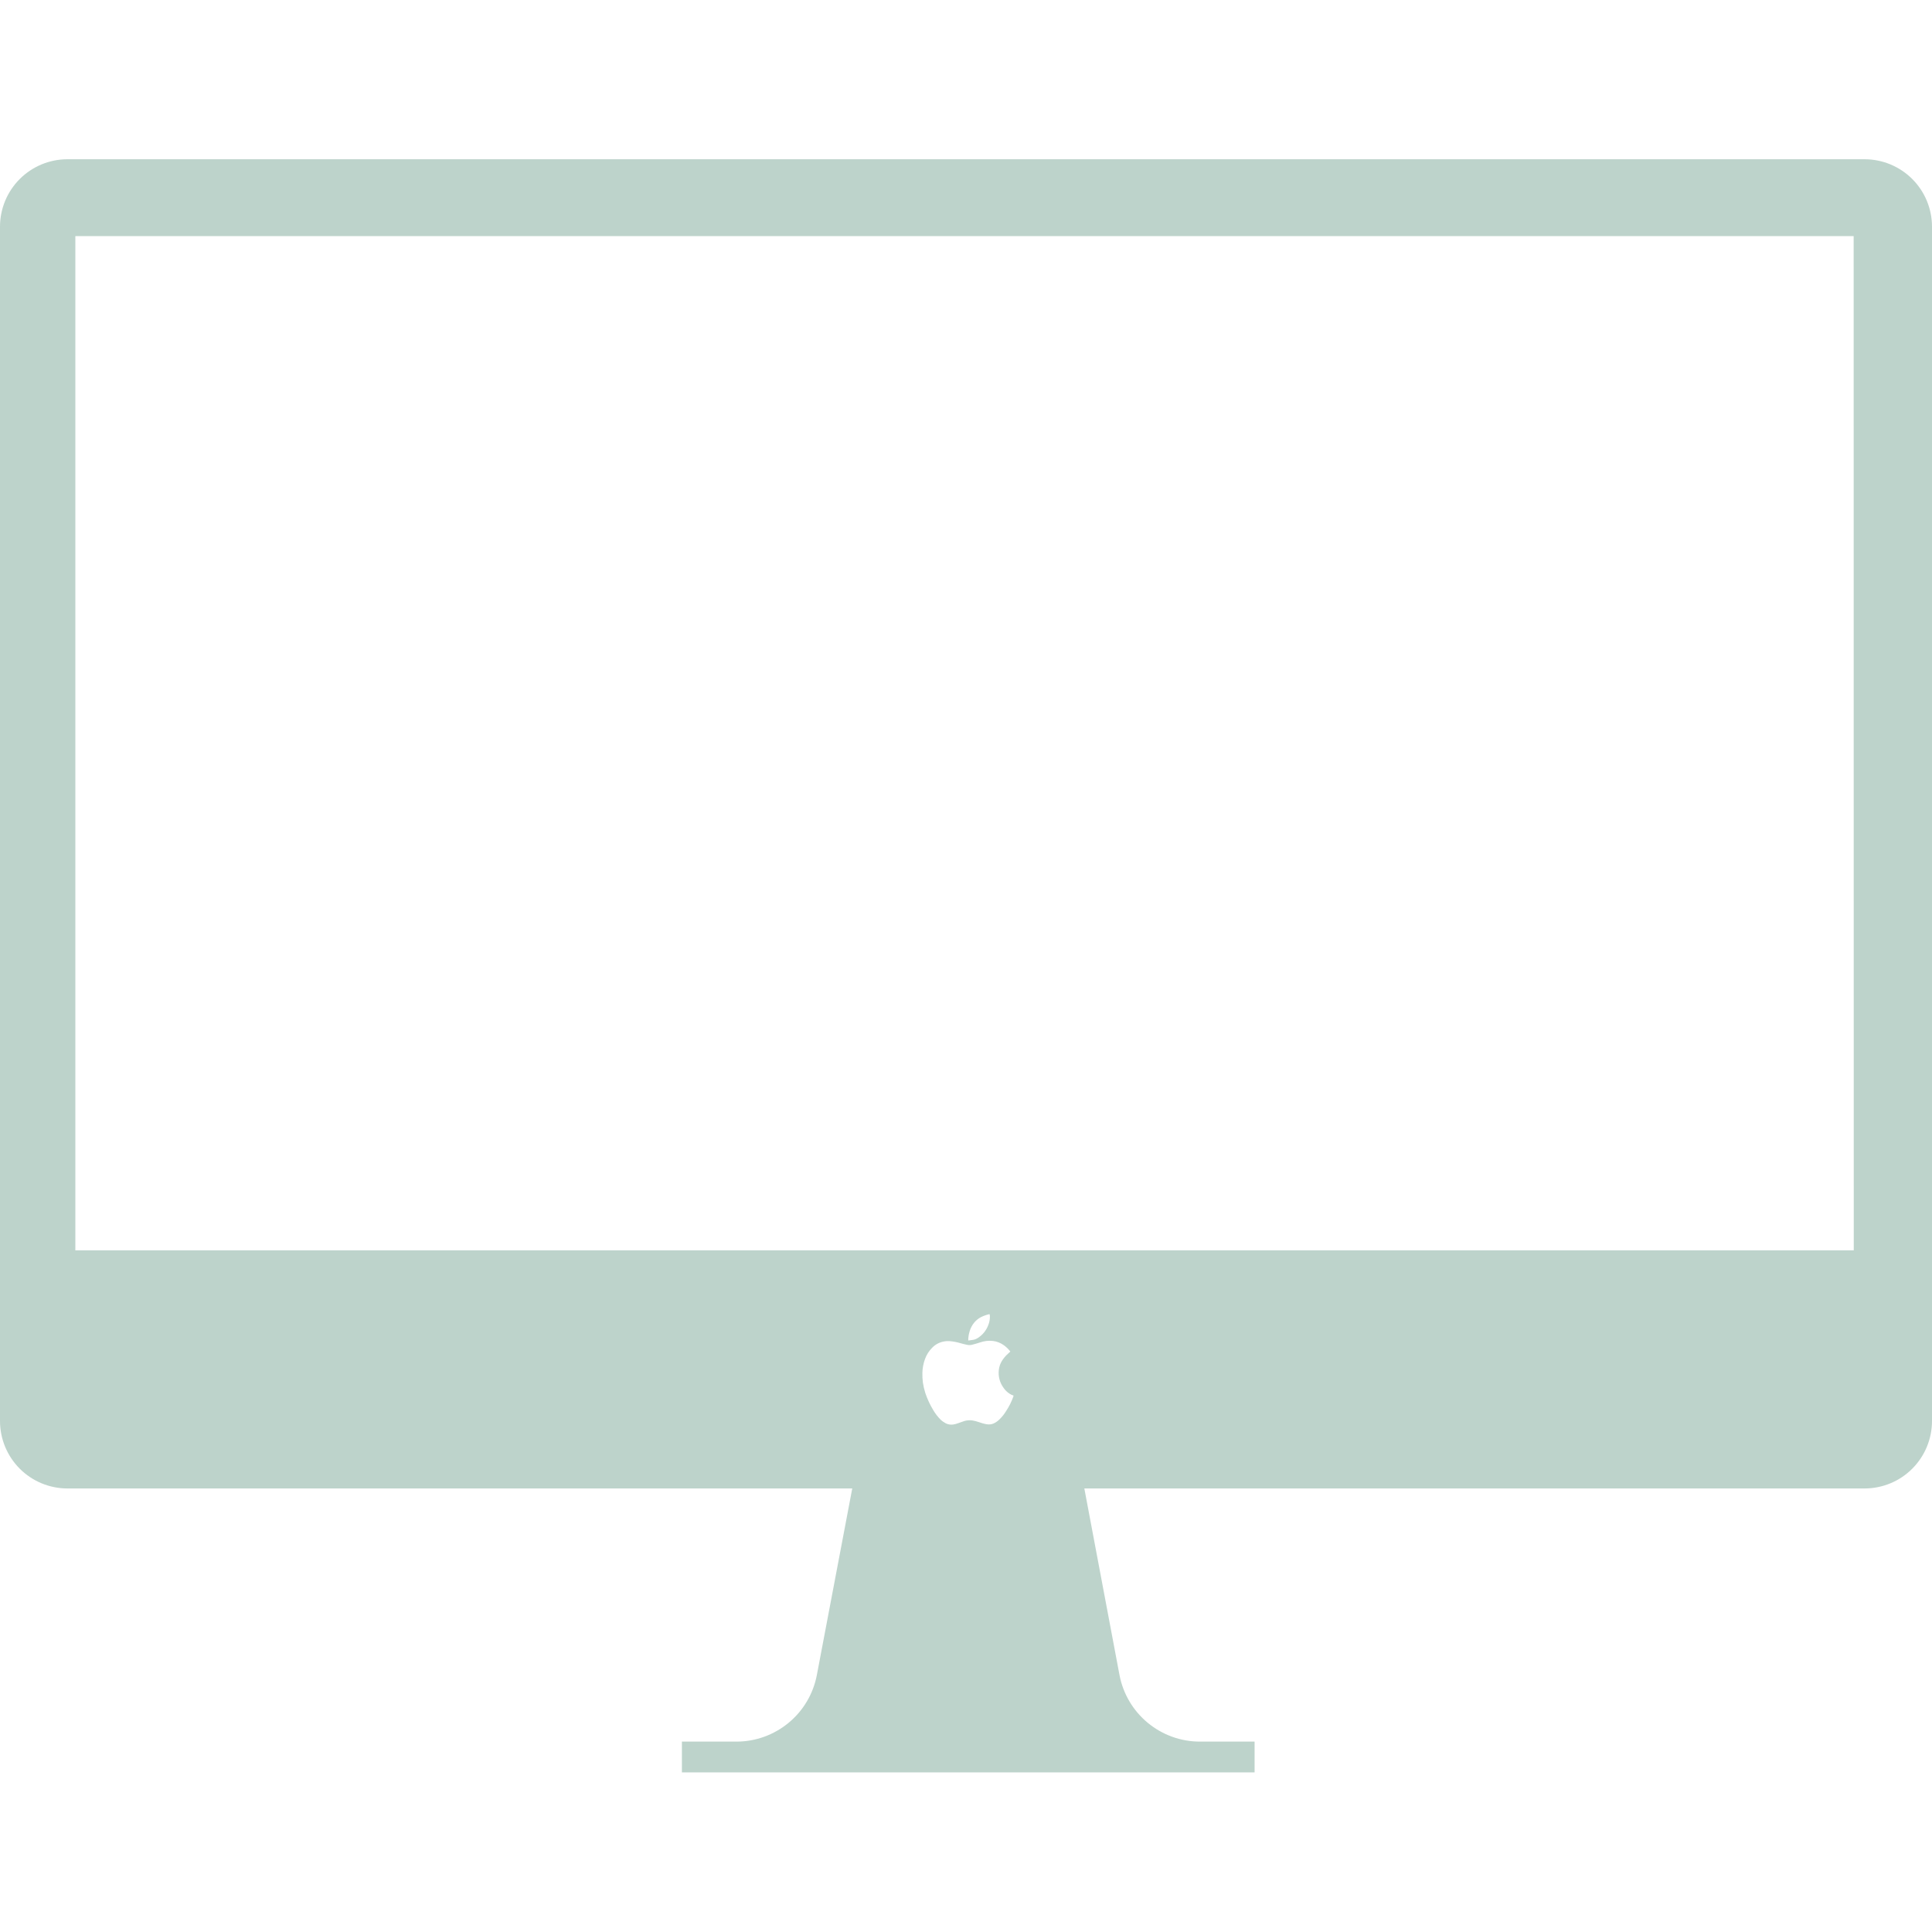 <svg width="40" height="40" viewBox="0 0 40 40" fill="none" xmlns="http://www.w3.org/2000/svg">
<g clip-path="url(#clip0_4204_3172)">
<path d="M38.607 3.297H1.393C1.024 3.298 0.67 3.445 0.409 3.706C0.148 3.967 0.001 4.321 0 4.69L0 29.423C0.001 29.793 0.148 30.146 0.409 30.408C0.67 30.669 1.024 30.816 1.393 30.817H17.645L16.912 34.68C16.838 35.068 16.631 35.418 16.327 35.669C16.022 35.921 15.64 36.059 15.245 36.058H14.118V36.695H25.975V36.058H24.845C24.45 36.059 24.068 35.921 23.763 35.669C23.459 35.418 23.252 35.068 23.178 34.68L22.45 30.817H38.607C38.976 30.816 39.33 30.669 39.591 30.408C39.852 30.146 39.999 29.793 40 29.423V4.69C39.999 4.321 39.852 3.967 39.591 3.706C39.33 3.445 38.976 3.298 38.607 3.297ZM20.982 28.91C20.943 29.019 20.892 29.122 20.828 29.218C20.791 29.279 20.746 29.335 20.695 29.385C20.66 29.42 20.62 29.449 20.575 29.47C20.53 29.49 20.48 29.496 20.432 29.488C20.375 29.479 20.319 29.463 20.265 29.443C20.221 29.427 20.175 29.416 20.128 29.408C20.073 29.401 20.016 29.405 19.962 29.422L19.845 29.463C19.81 29.477 19.773 29.487 19.735 29.493C19.682 29.501 19.628 29.492 19.58 29.468C19.541 29.447 19.504 29.421 19.472 29.39C19.415 29.333 19.366 29.269 19.325 29.2C19.256 29.087 19.2 28.967 19.158 28.842C19.136 28.772 19.119 28.701 19.108 28.628C19.099 28.56 19.095 28.492 19.097 28.423C19.099 28.325 19.118 28.227 19.152 28.135C19.184 28.046 19.236 27.966 19.303 27.9C19.366 27.835 19.448 27.792 19.537 27.775C19.579 27.766 19.623 27.764 19.667 27.767C19.742 27.774 19.816 27.788 19.888 27.81C19.933 27.823 19.977 27.833 20.022 27.843C20.054 27.85 20.088 27.85 20.12 27.843C20.177 27.83 20.23 27.812 20.287 27.795C20.331 27.779 20.377 27.769 20.423 27.763C20.468 27.758 20.512 27.758 20.557 27.763C20.636 27.772 20.711 27.801 20.777 27.847C20.822 27.878 20.863 27.916 20.898 27.958L20.918 27.982L20.872 28.025C20.82 28.07 20.776 28.123 20.74 28.182C20.708 28.236 20.687 28.297 20.68 28.36C20.663 28.494 20.699 28.629 20.78 28.737C20.812 28.784 20.854 28.824 20.902 28.855C20.927 28.872 20.954 28.885 20.983 28.893L20.982 28.91ZM20.047 27.753V27.713C20.05 27.665 20.059 27.616 20.073 27.57C20.093 27.499 20.127 27.433 20.175 27.377C20.213 27.333 20.259 27.296 20.31 27.27C20.366 27.242 20.426 27.221 20.487 27.207C20.492 27.222 20.495 27.238 20.495 27.255C20.496 27.316 20.484 27.377 20.462 27.433C20.42 27.545 20.343 27.64 20.242 27.703C20.207 27.726 20.168 27.739 20.127 27.743L20.052 27.753H20.047ZM38.38 25.887H1.56V4.888H38.378L38.38 25.887Z" fill="#BDD3CB"/>
</g>
<defs>
<clipPath id="clip0_4204_3172">
<rect width="40" height="40" fill="white"/>
</clipPath>
</defs>
</svg>
